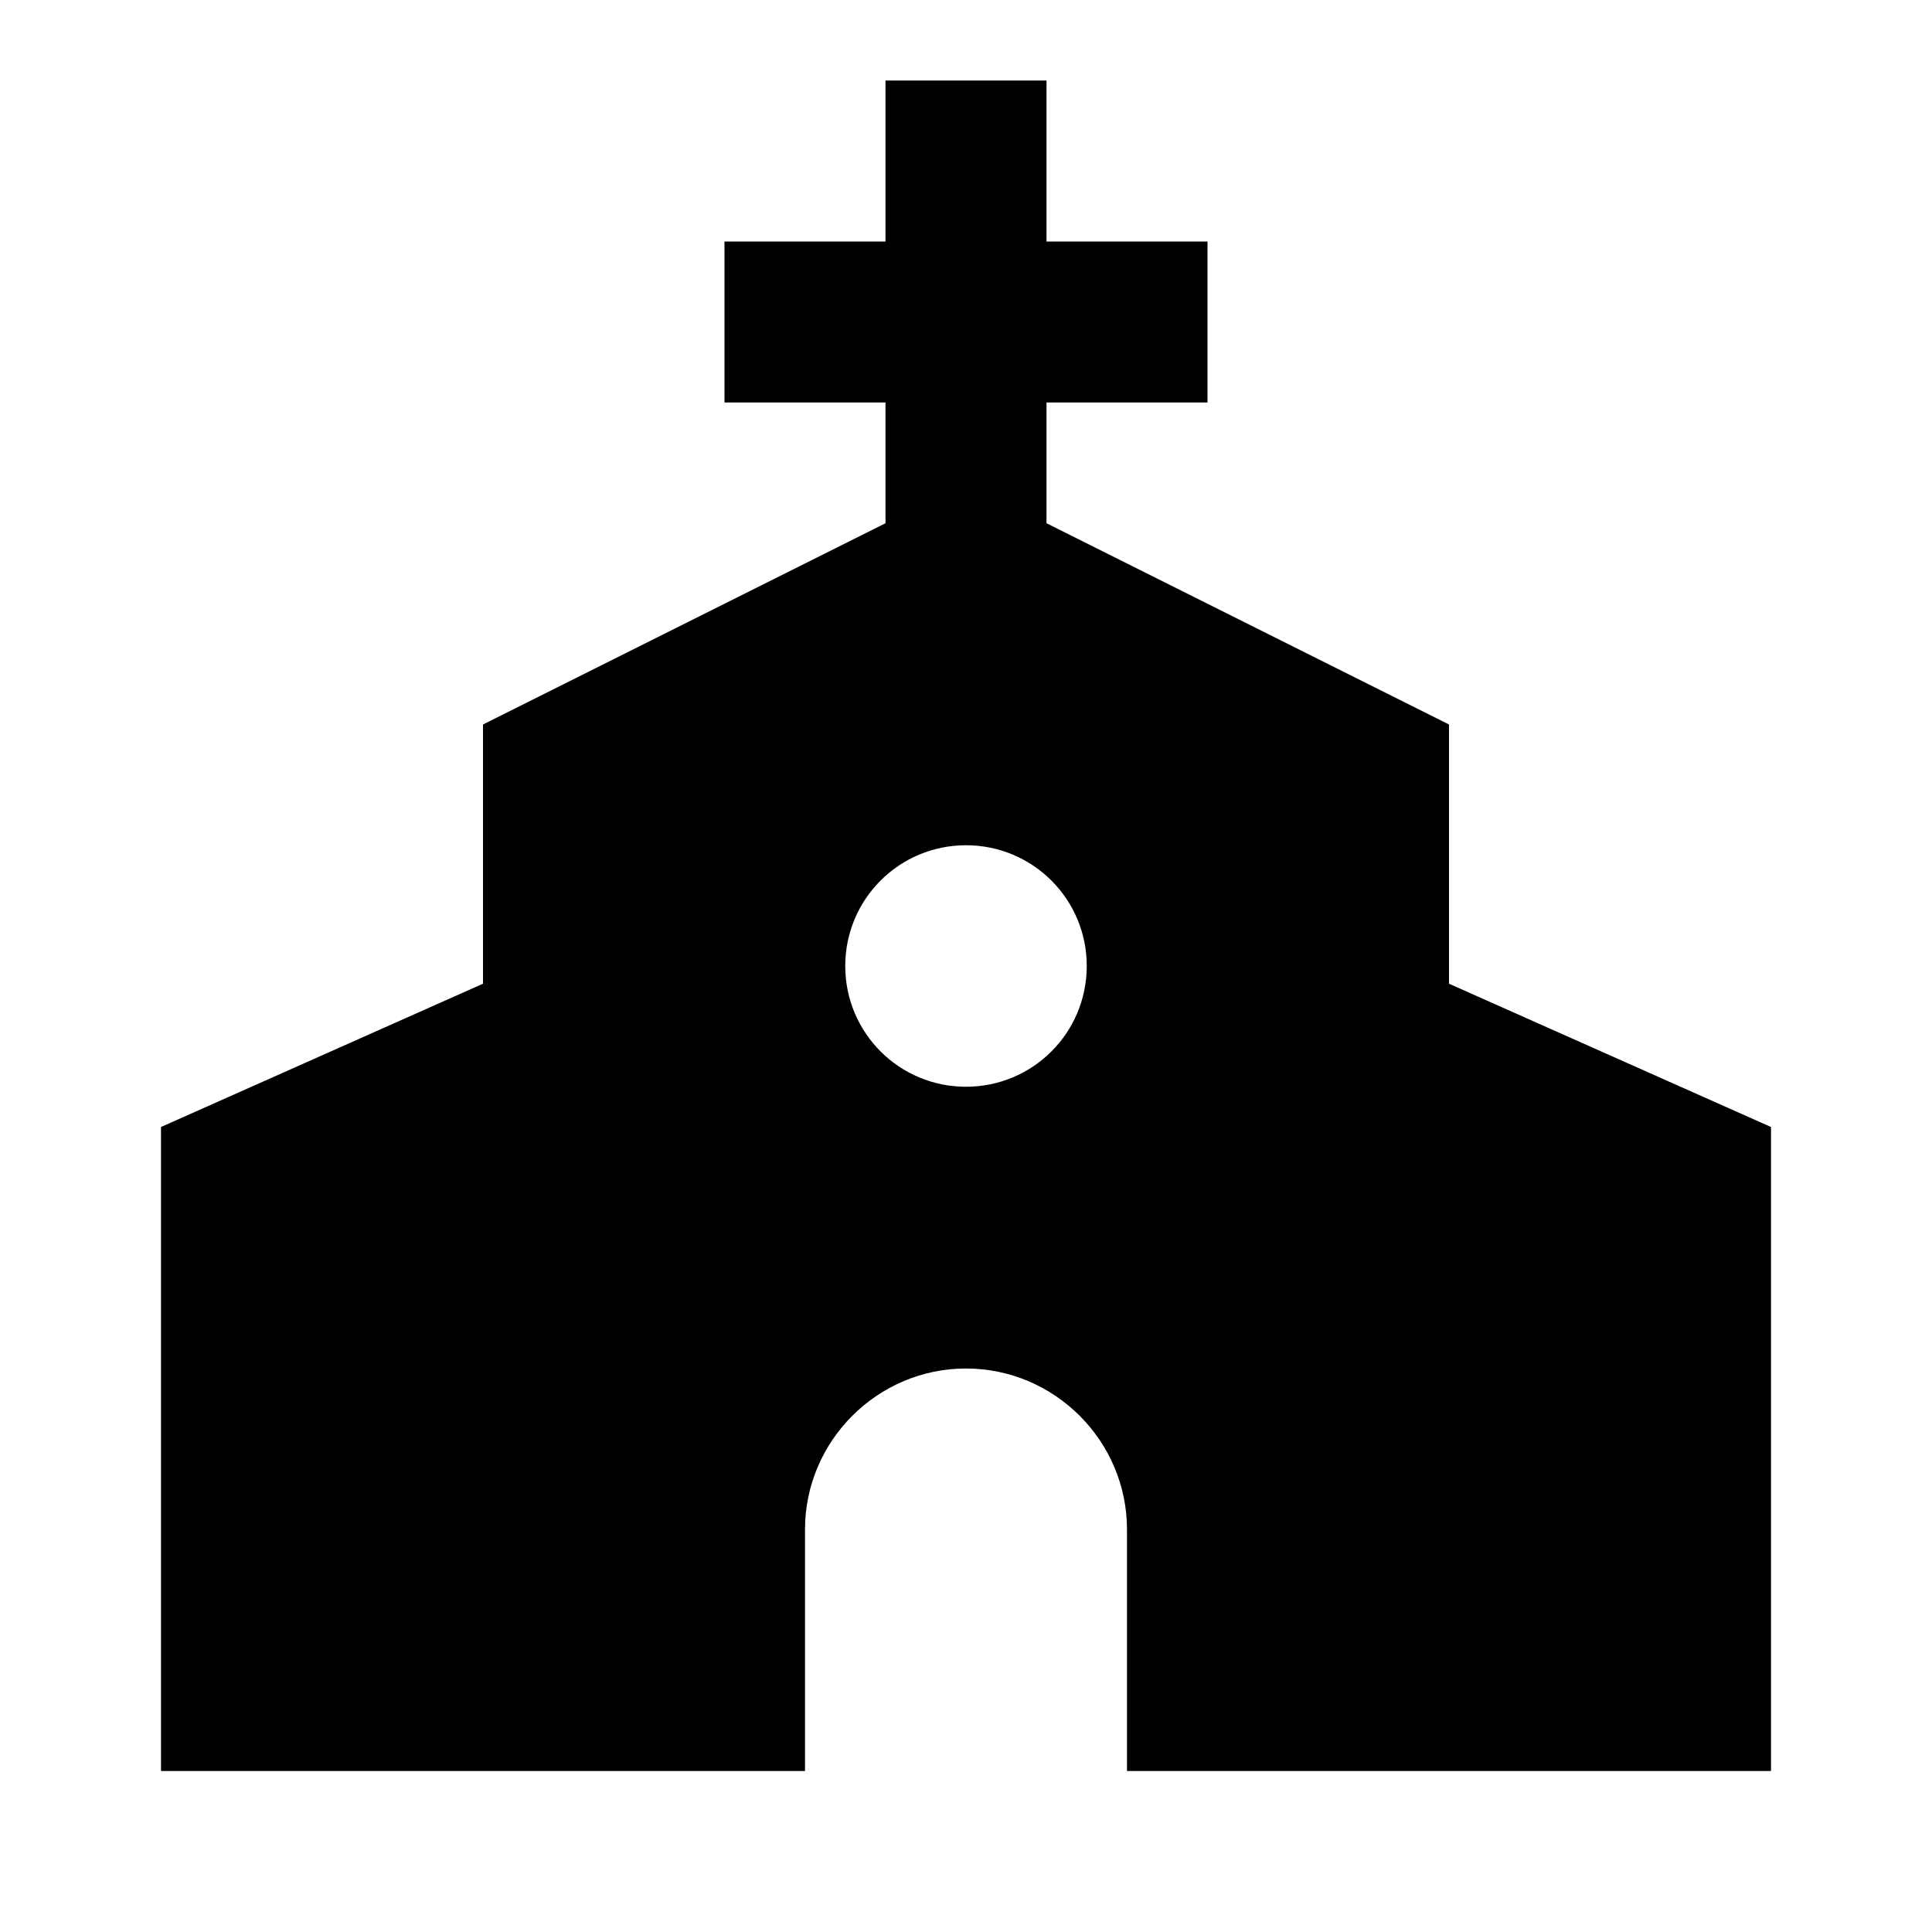 <svg xmlns="http://www.w3.org/2000/svg" width="24" height="24" viewBox="0 0 24 24"><path d="M18 12.22V9L13 6.5V5H15V3H13V1H11V3H9V5H11V6.5L6 9V12.22L2 14V22H10V19C10 17.9 10.9 17 12 17S14 17.9 14 19V22H22V14L18 12.22M12 13.5C11.17 13.5 10.5 12.83 10.5 12S11.17 10.5 12 10.5 13.5 11.17 13.5 12 12.83 13.5 12 13.5Z" /></svg>